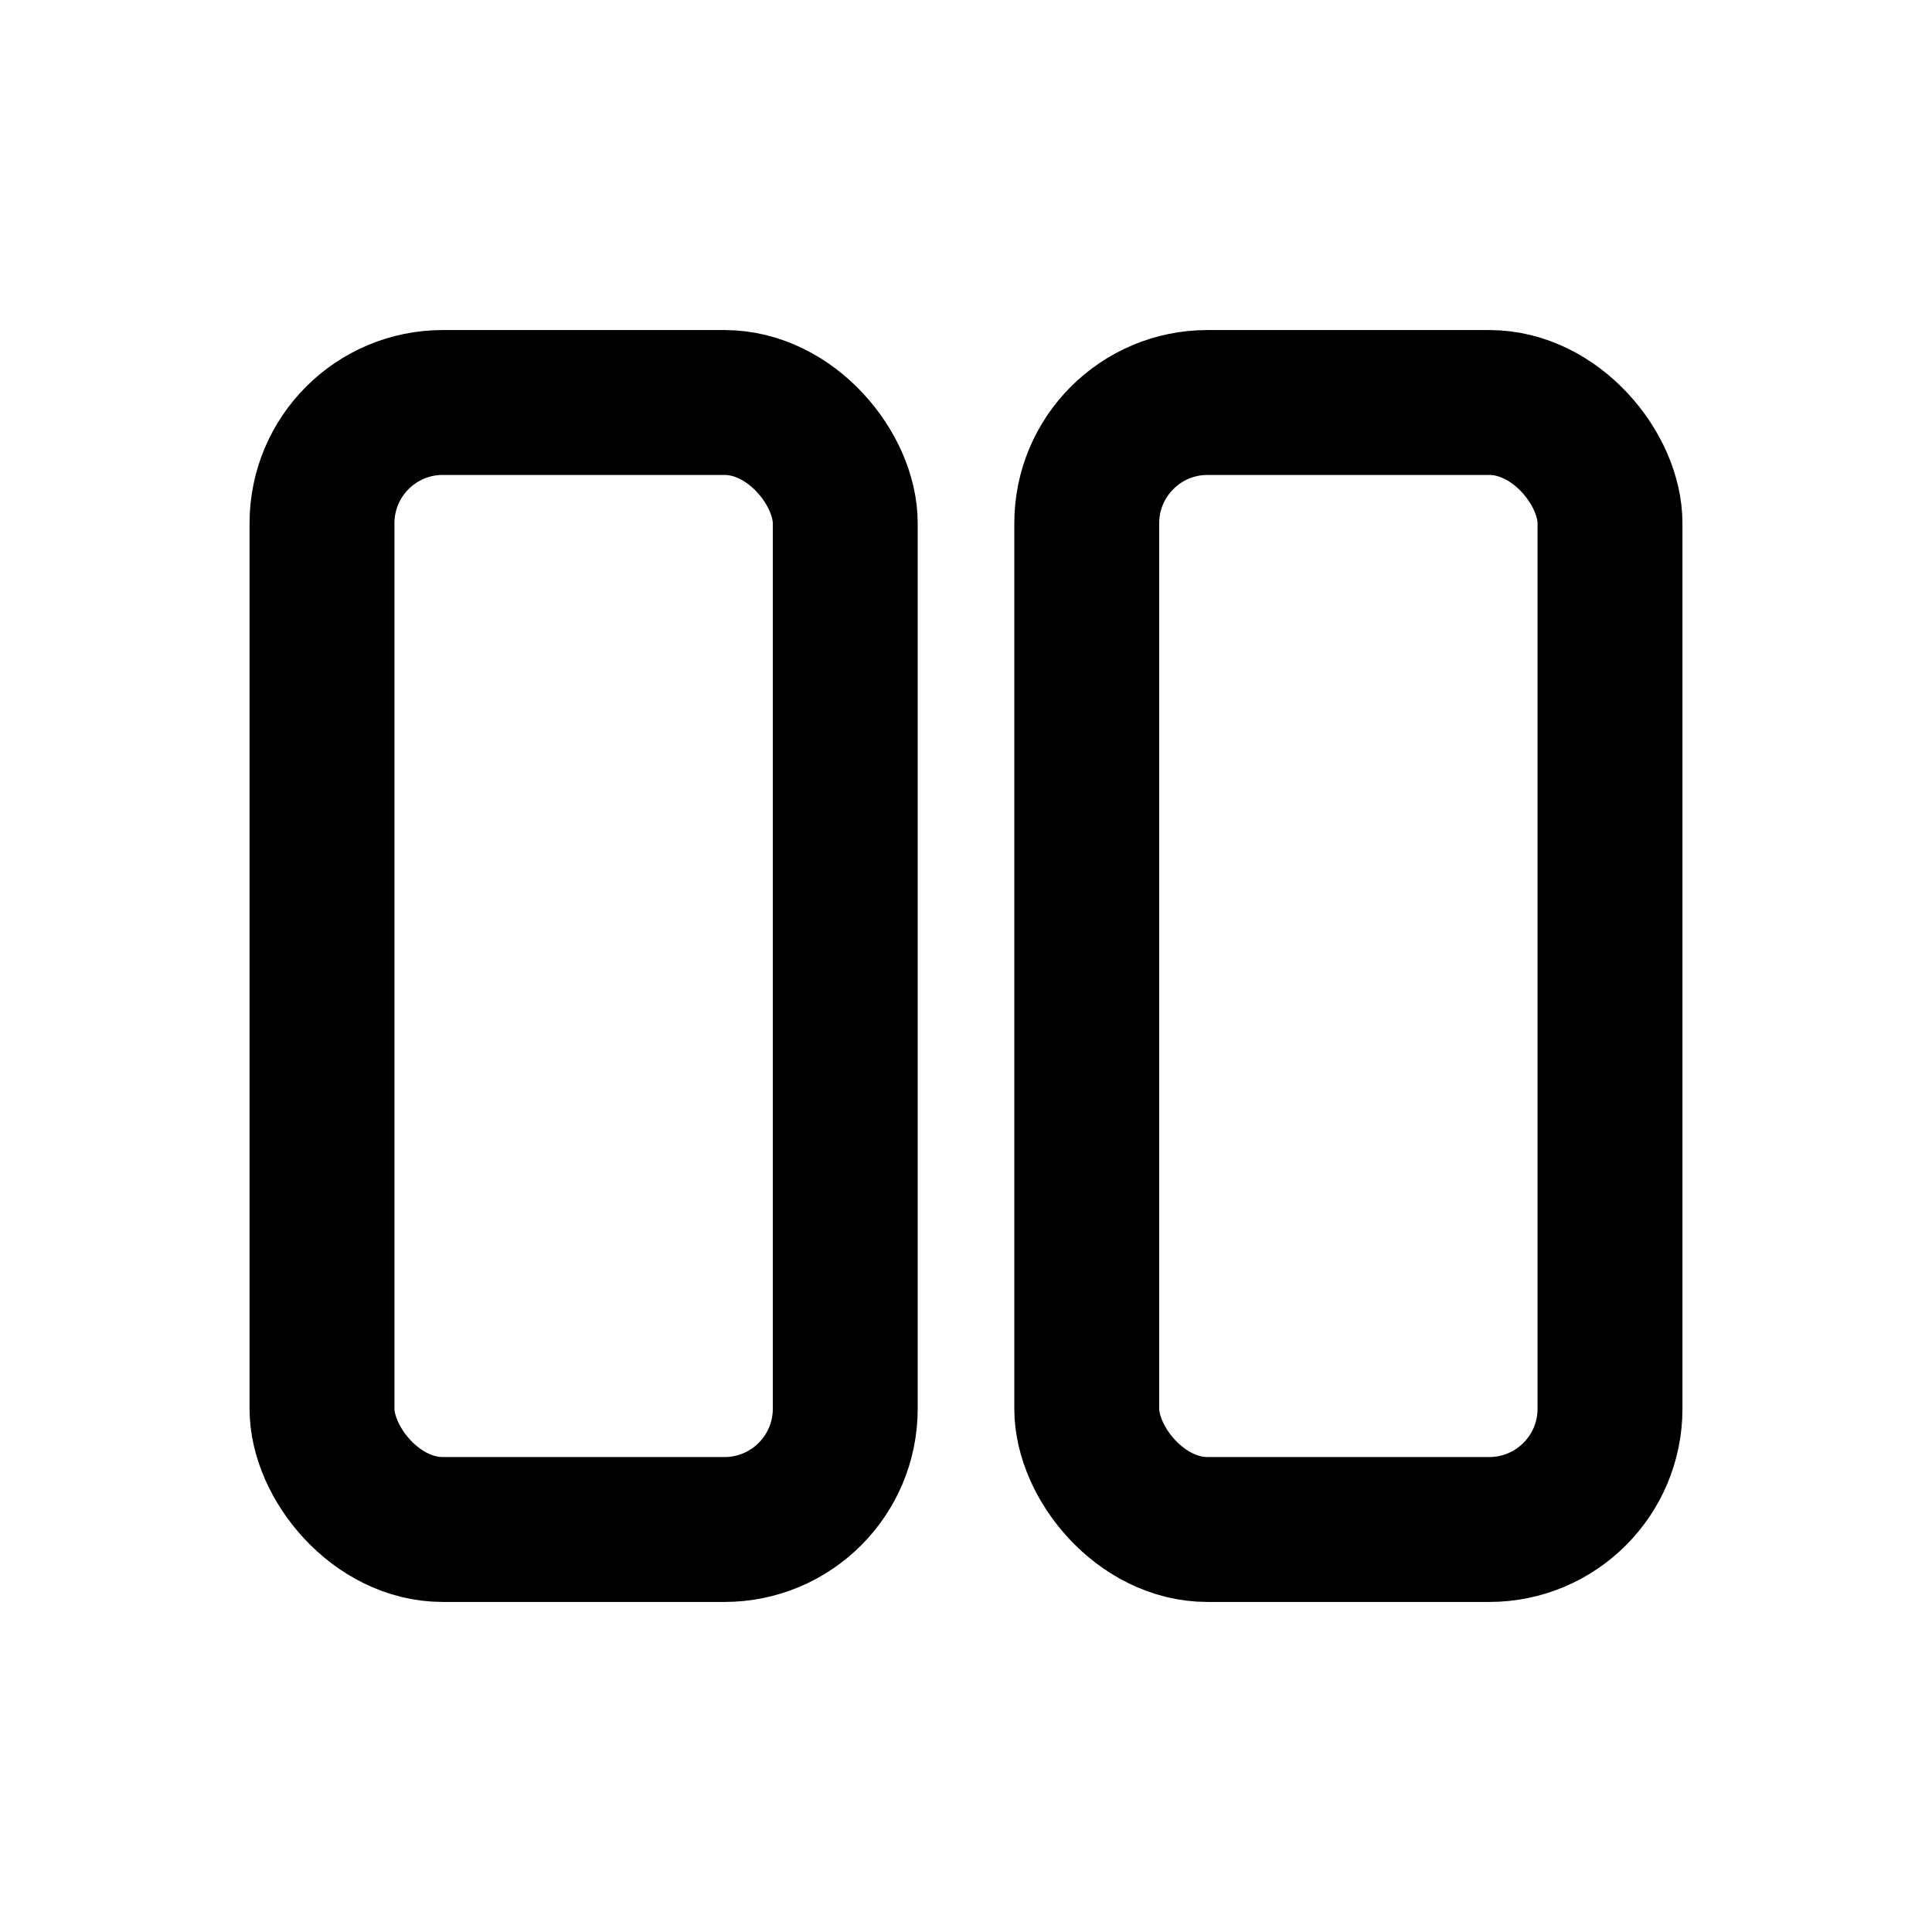 <svg xmlns='http://www.w3.org/2000/svg' width='24' height='24' fill='none' viewBox='0 0 24 24'>
  <rect x='4' y='5' width='6.5' height='14' rx='1.5' stroke='currentColor' stroke-width='1.8'/>
  <rect x='13.5' y='5' width='6.5' height='14' rx='1.5' stroke='currentColor' stroke-width='1.8'/>
</svg>

